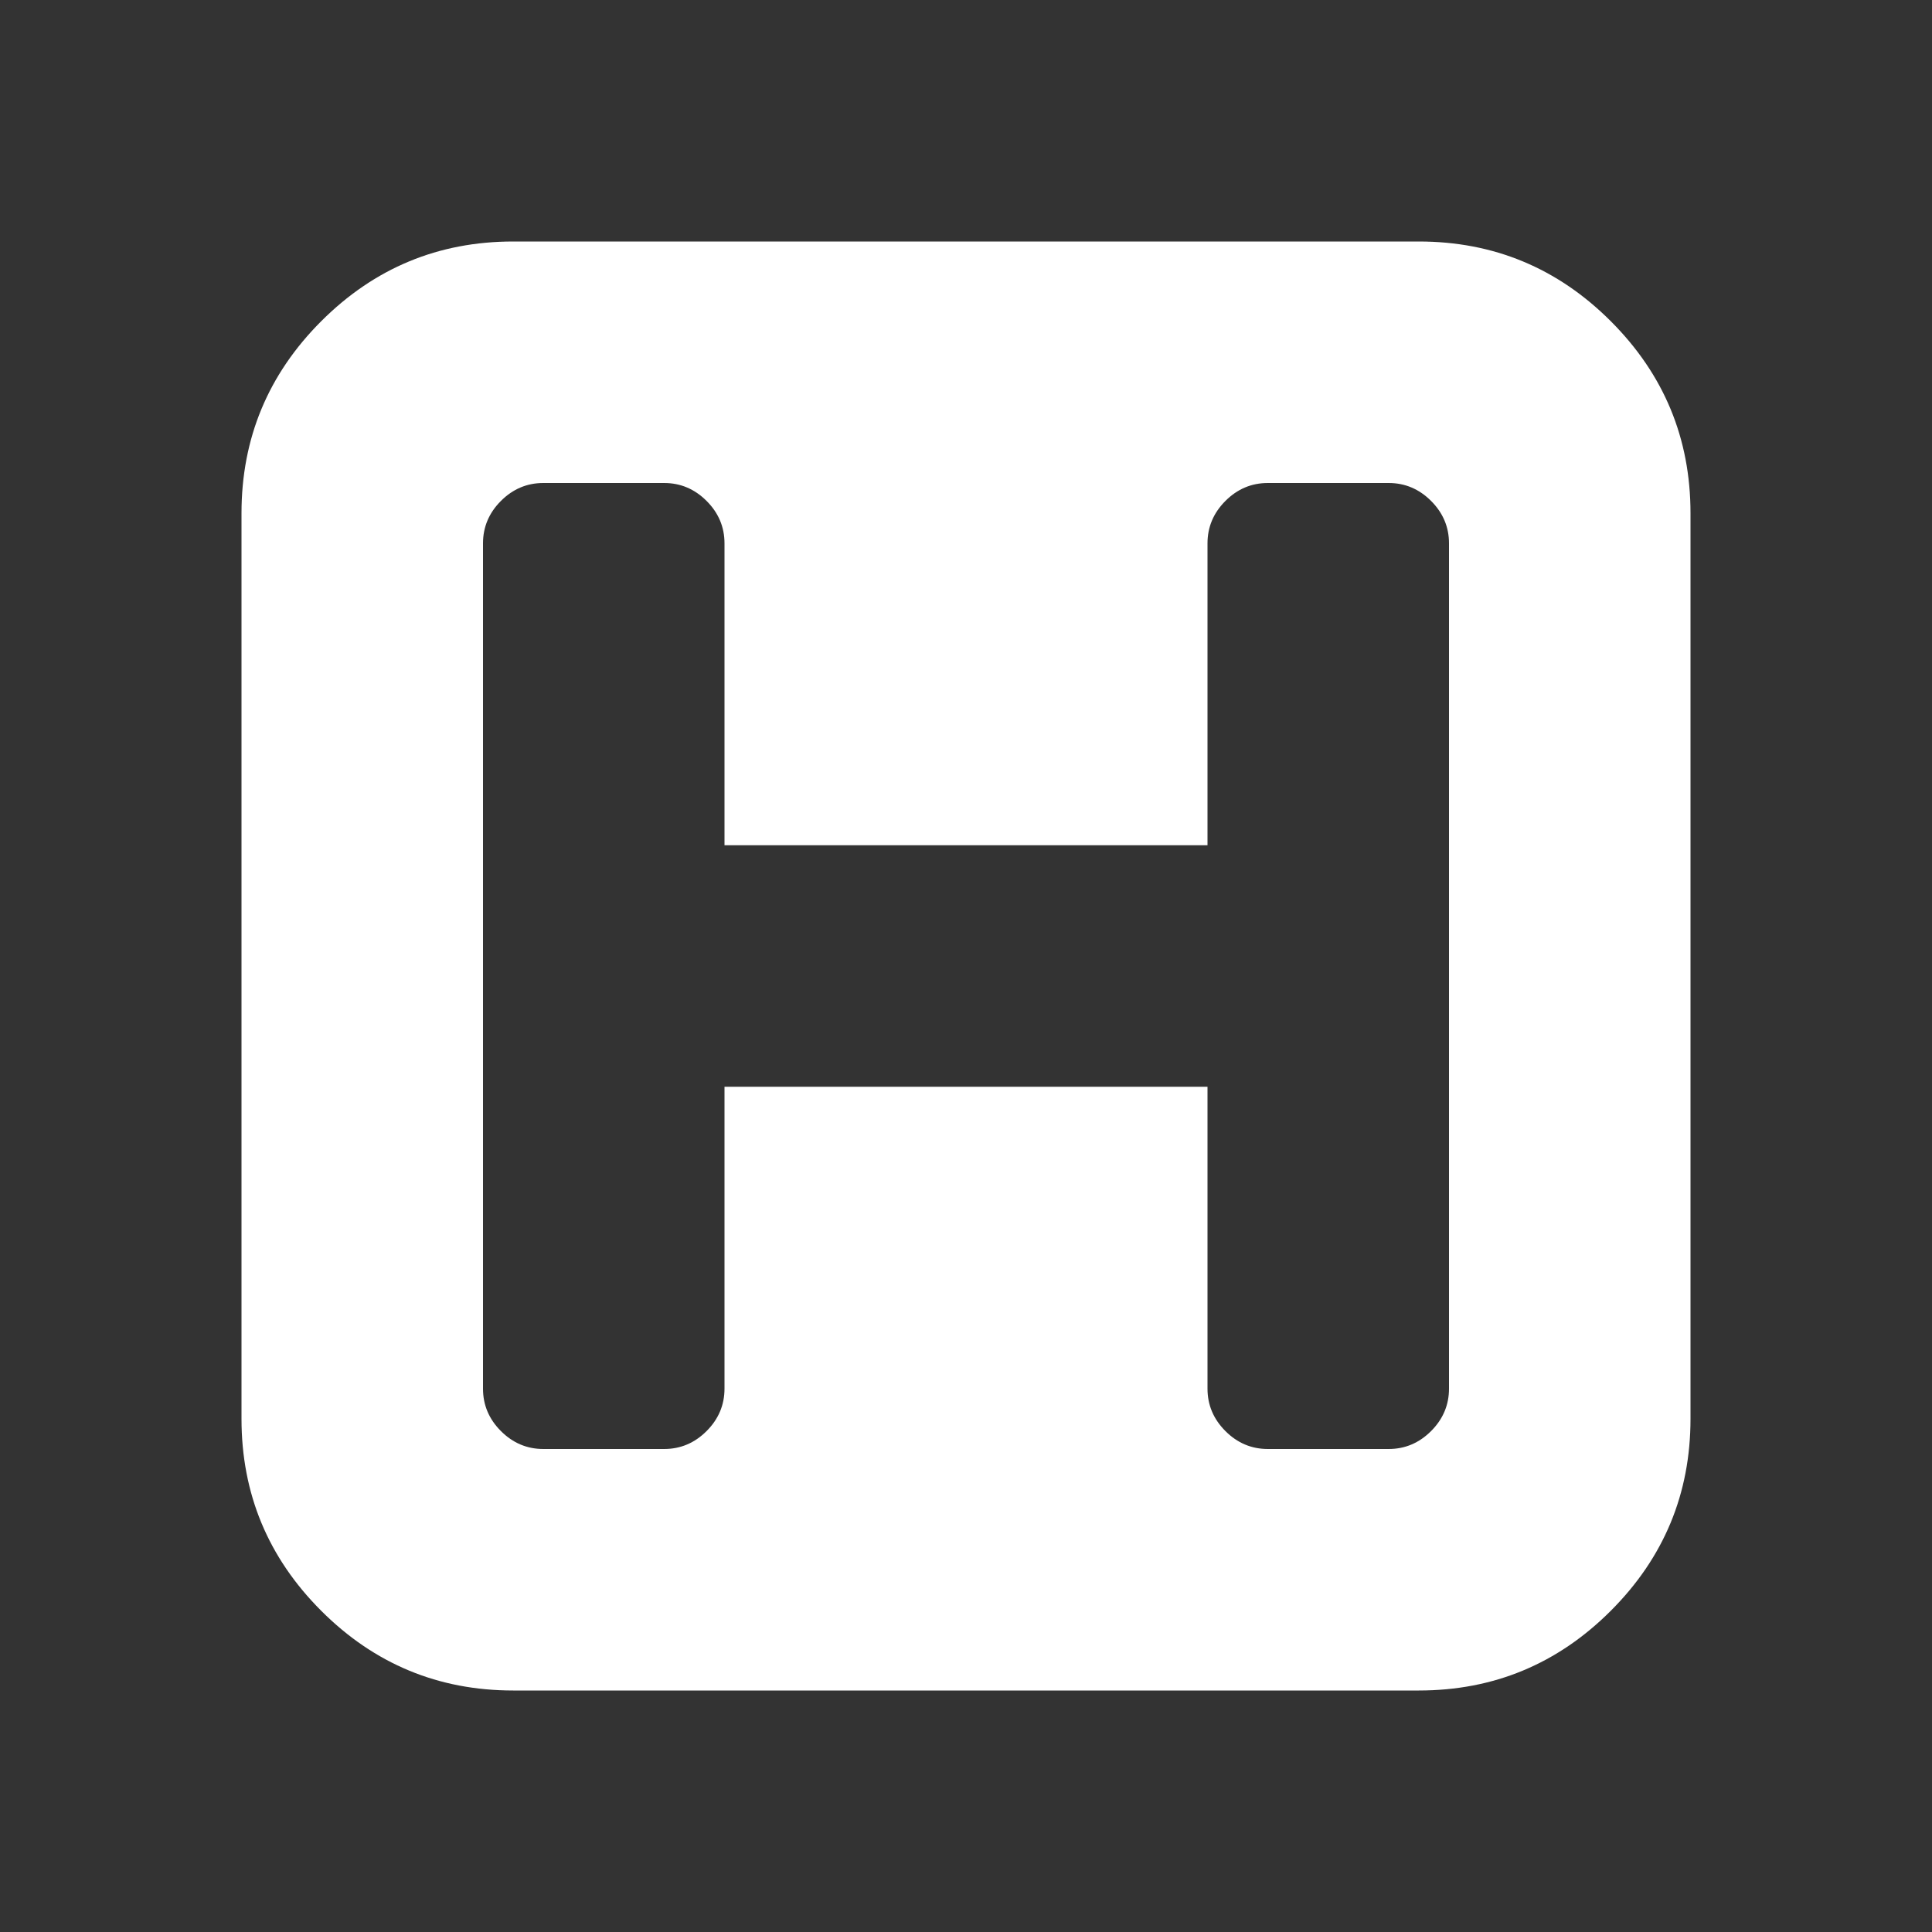 <svg width="2048" height="2048" viewBox="-256 -384 2048 2048" xmlns="http://www.w3.org/2000/svg"><rect x="-256" y="-384" width="2048" height="2048" fill="#333333" stroke="none"/><g transform="scale(1 -1) translate(0 -1280)"><path d="M1280 192v896q0 26 -19 45t-45 19h-128q-26 0 -45 -19t-19 -45v-320h-512v320q0 26 -19 45t-45 19h-128q-26 0 -45 -19t-19 -45v-896q0 -26 19 -45t45 -19h128q26 0 45 19t19 45v320h512v-320q0 -26 19 -45t45 -19h128q26 0 45 19t19 45zM1536 1120v-960 q0 -119 -84.5 -203.5t-203.5 -84.5h-960q-119 0 -203.5 84.5t-84.5 203.5v960q0 119 84.5 203.5t203.5 84.5h960q119 0 203.5 -84.5t84.5 -203.5z" fill="white" /></g></svg>